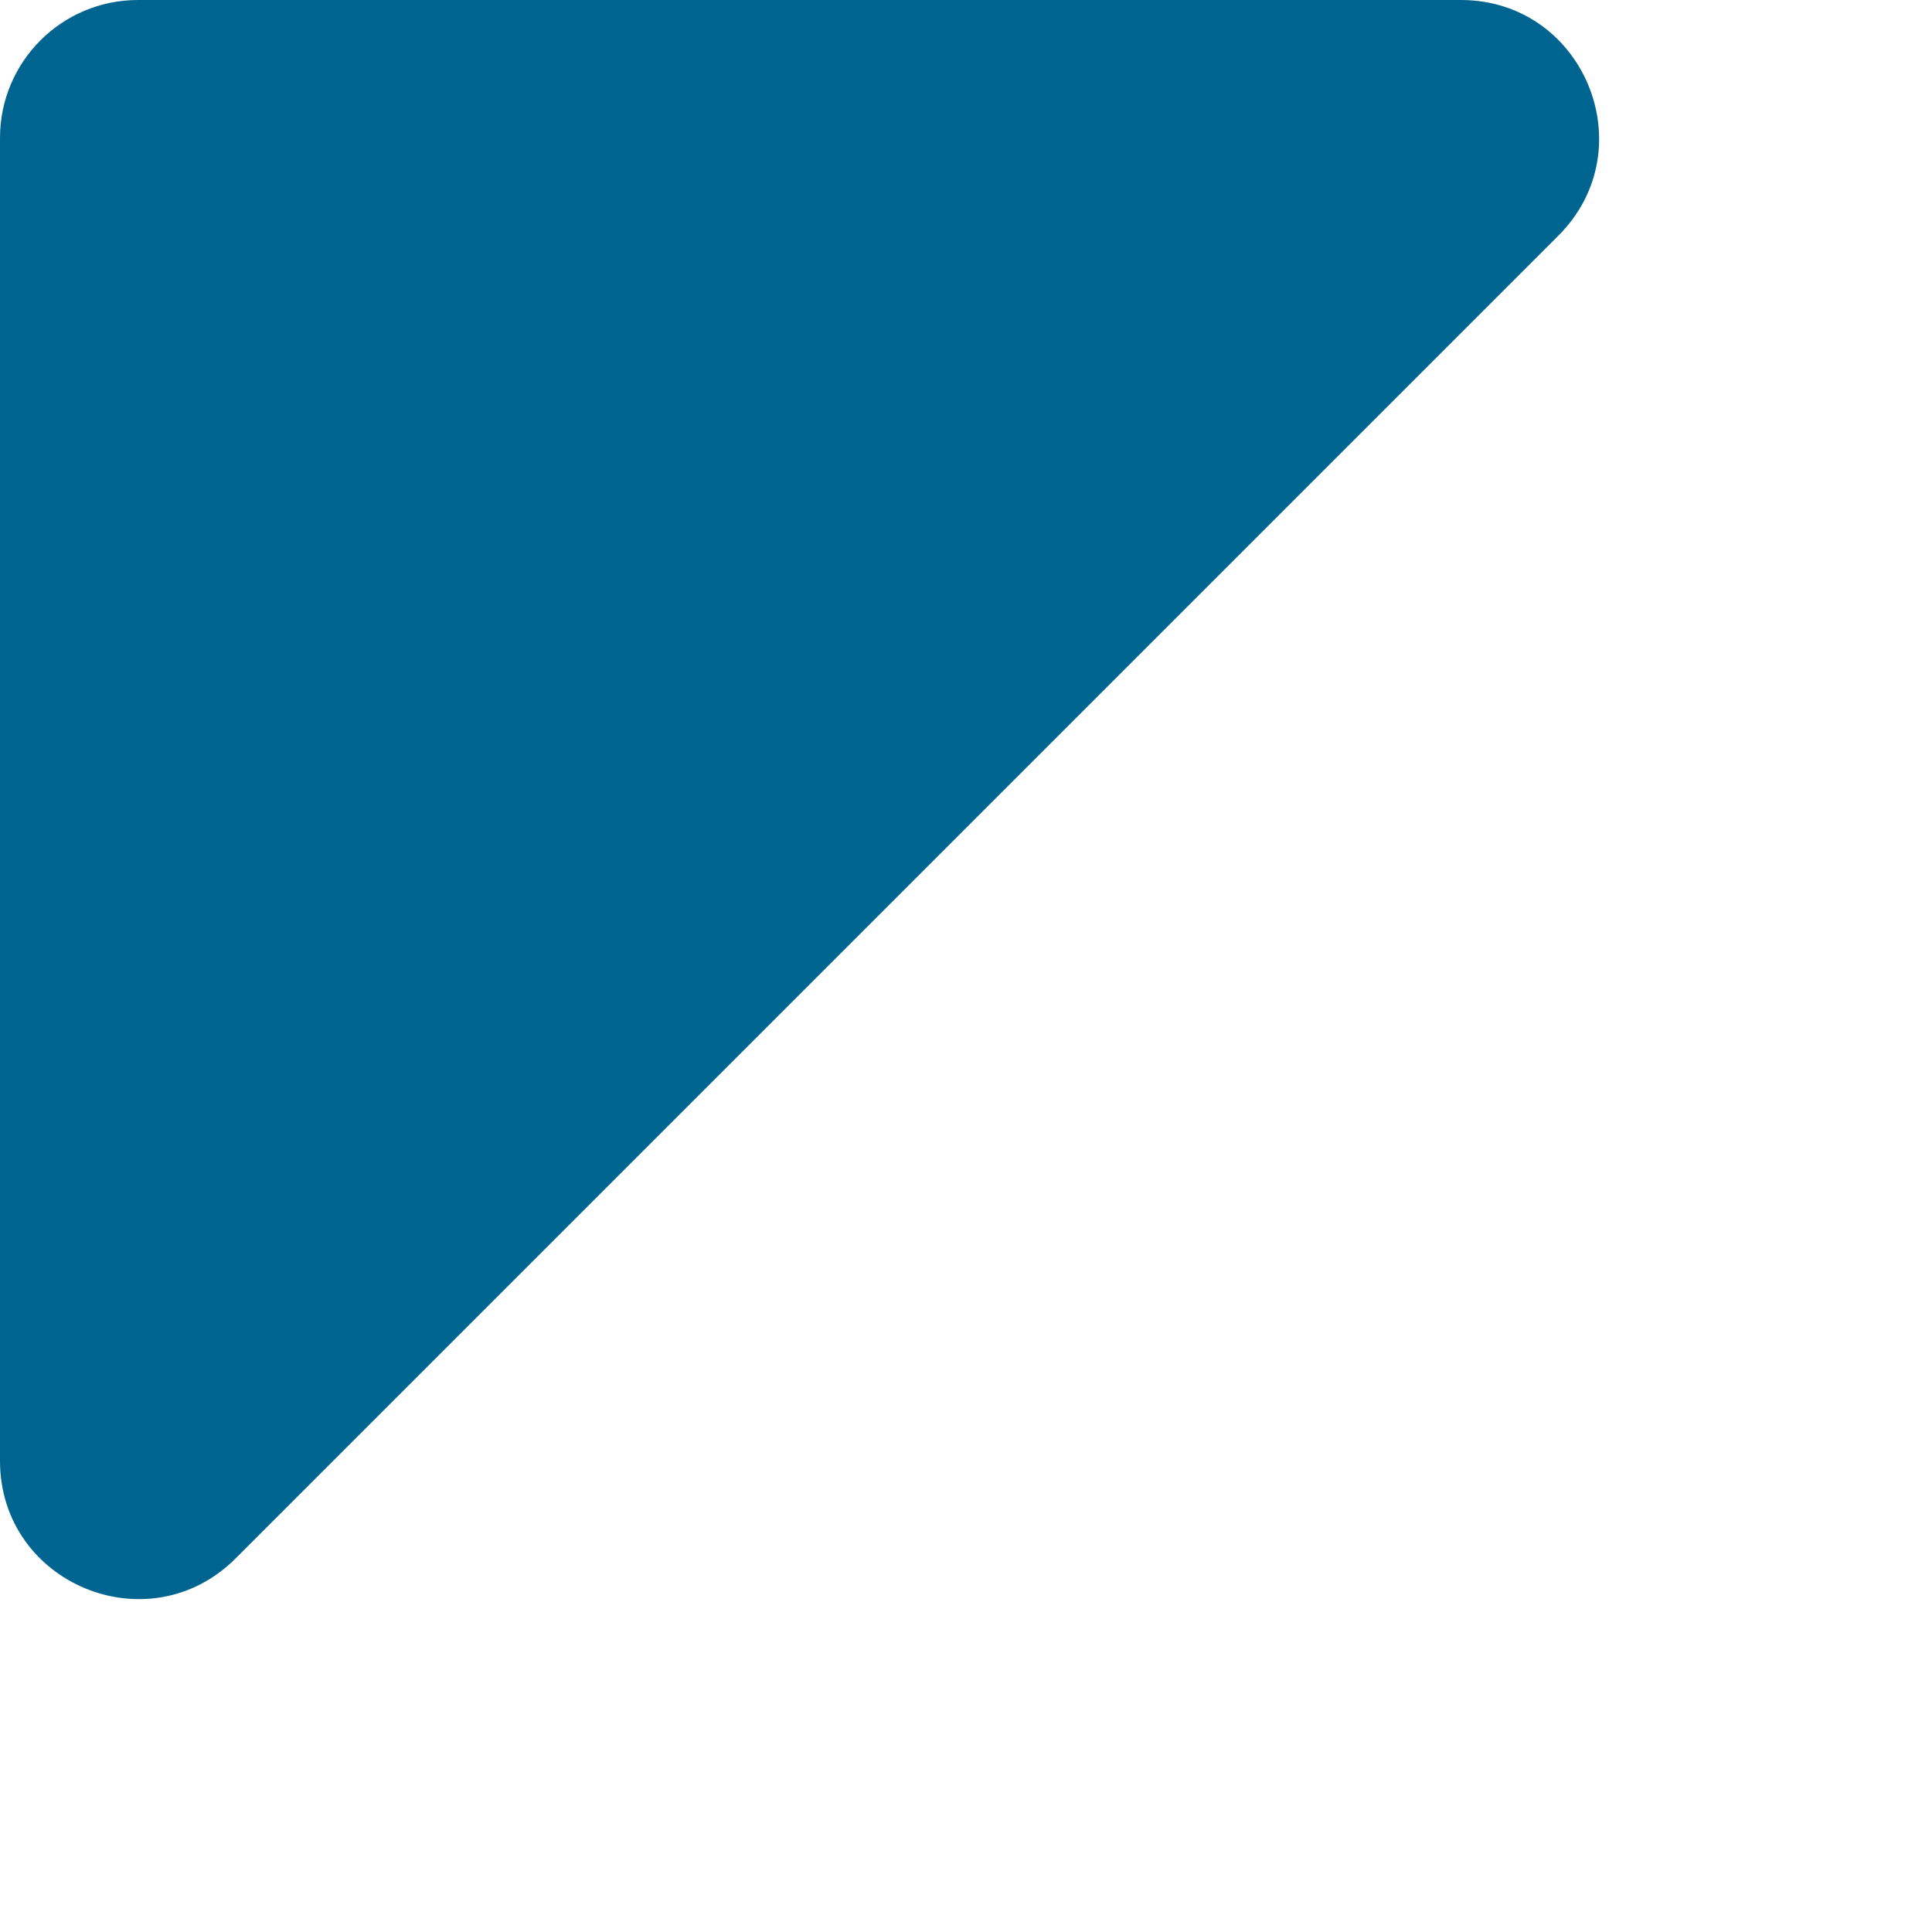 <svg width="26" height="26" viewBox="0 0 28 28" fill="none" xmlns="http://www.w3.org/2000/svg" data-testid="single.end"><path d="M12.5 13.5L3.414 22.586C2.154 23.846 0 22.953 0 21.172V2C0 0.895 0.895 0 2 0H21.172C22.953 0 23.846 2.154 22.586 3.414L12.5 13.5Z" fill="#006490"></path></svg>